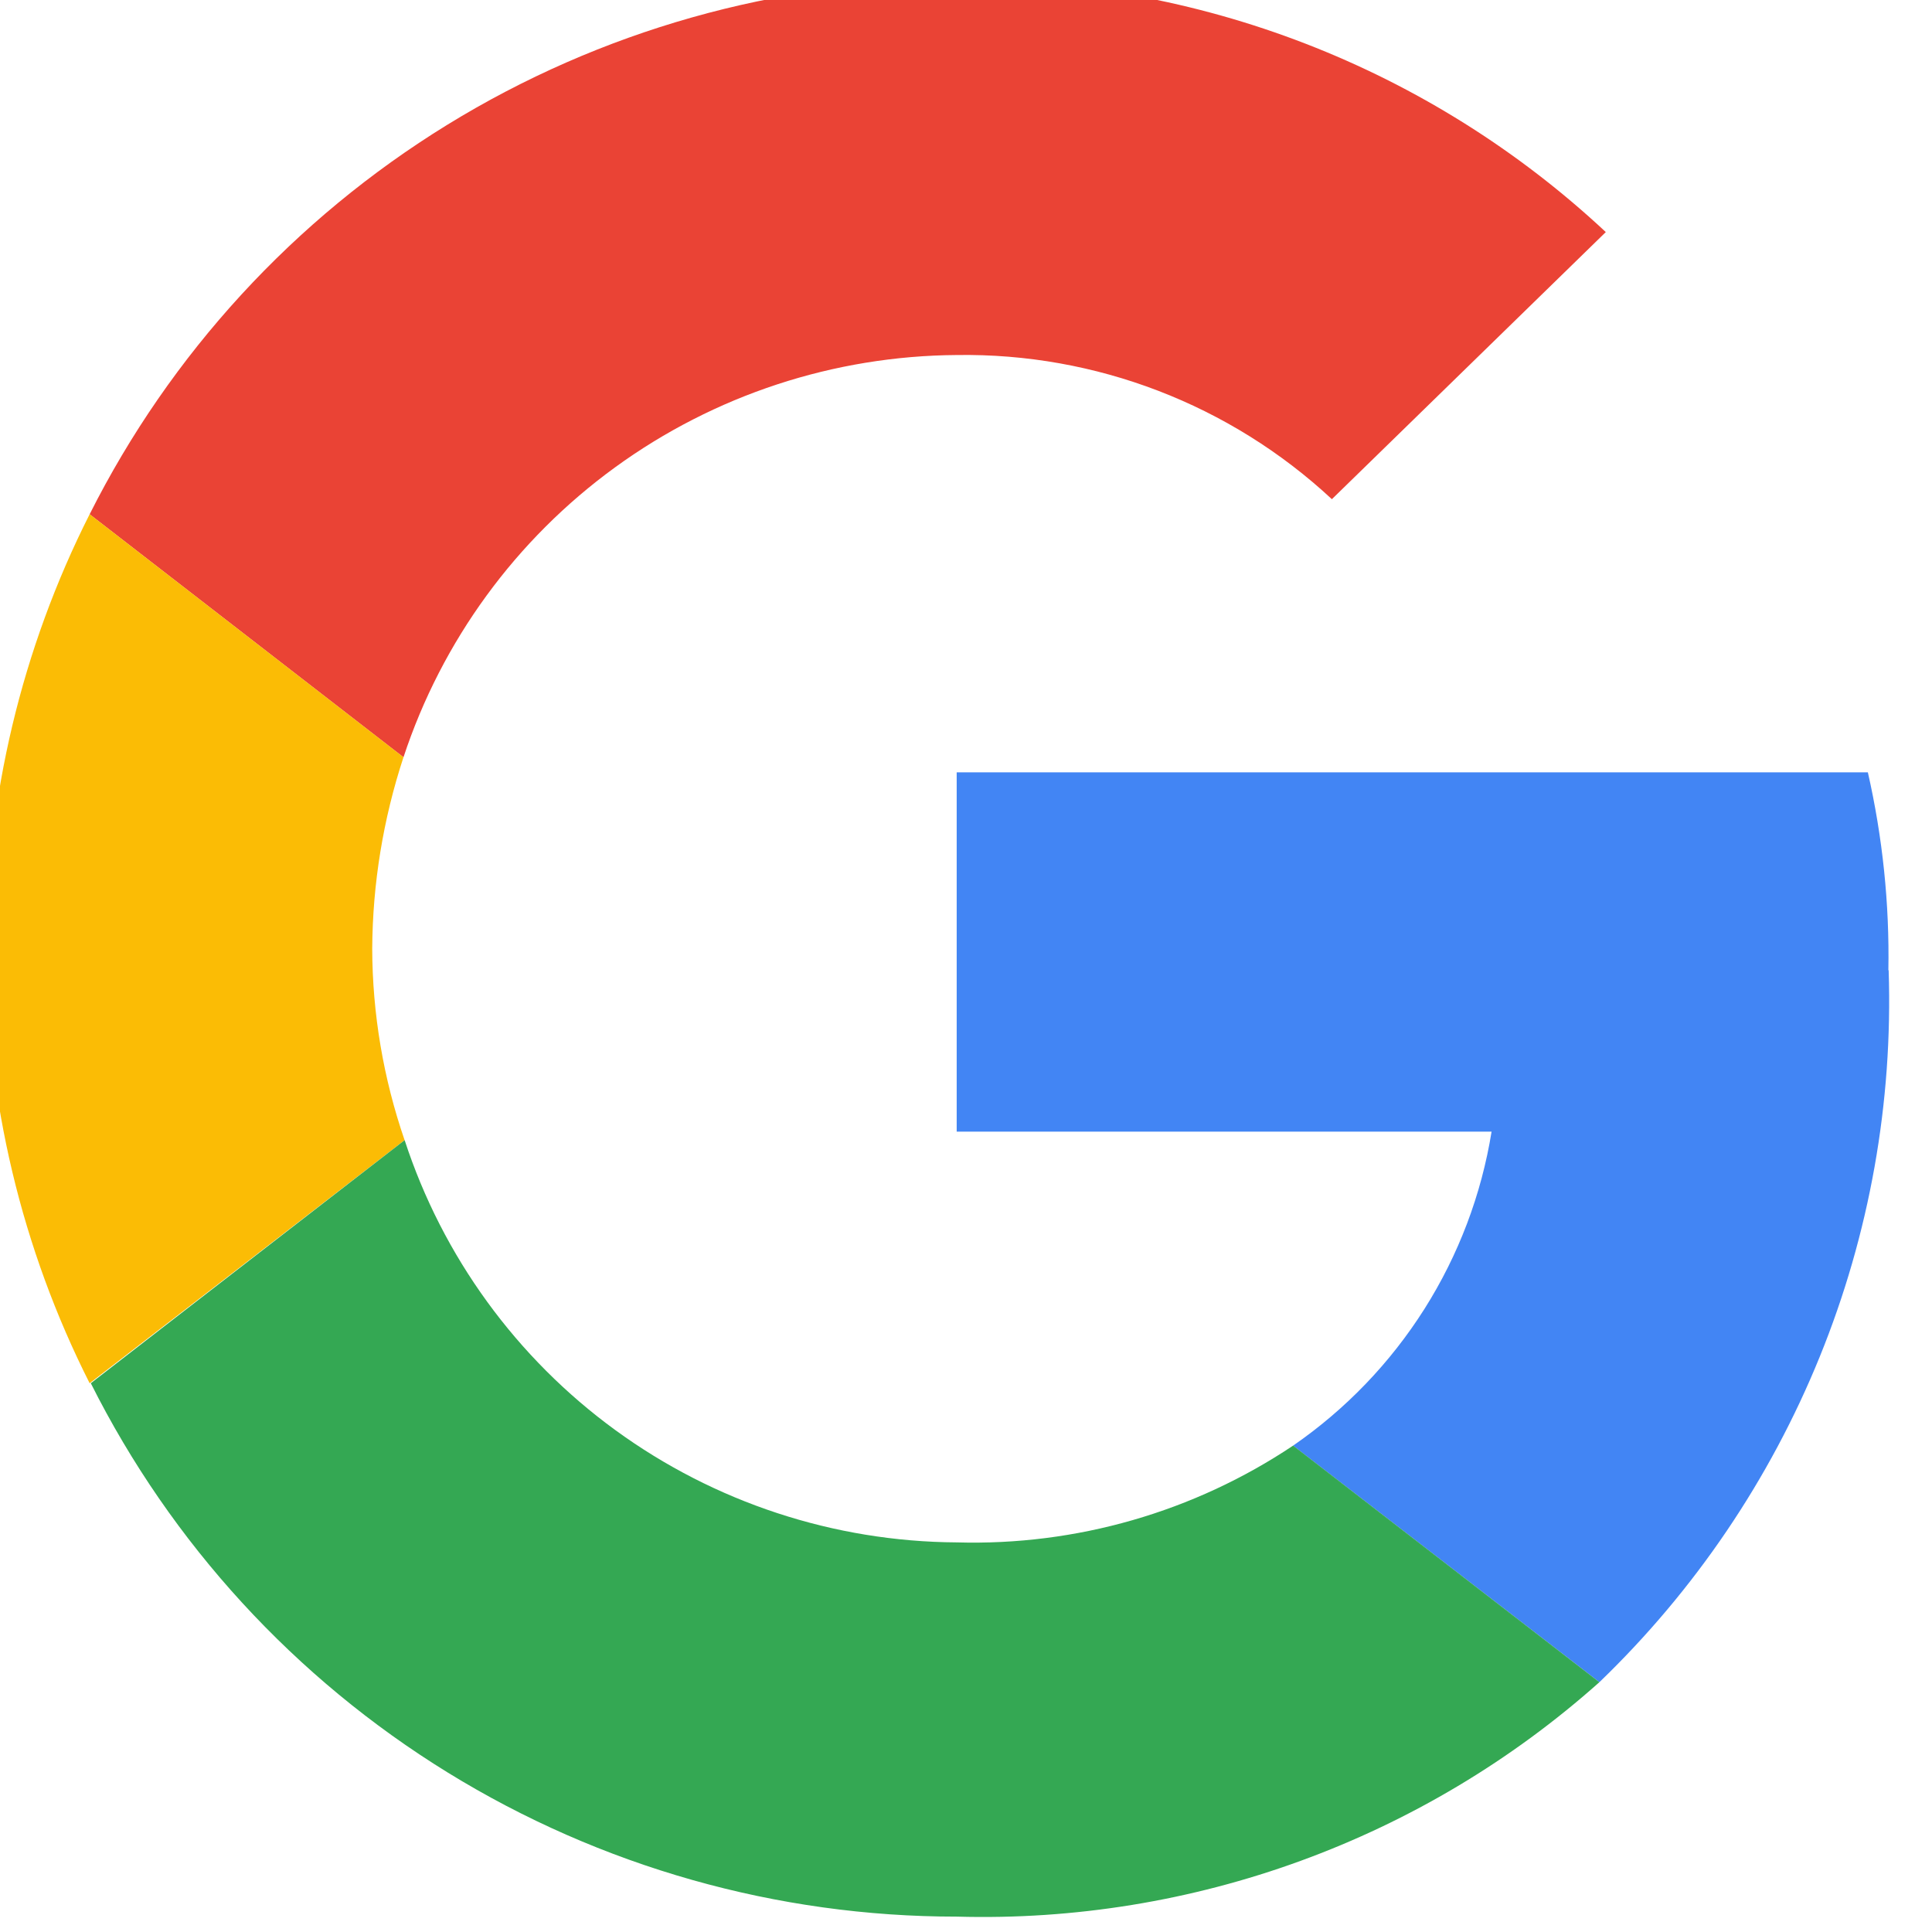 <svg width="50" height="50" viewBox="0 0 50 50" fill="none" xmlns="http://www.w3.org/2000/svg" xmlns:xlink="http://www.w3.org/1999/xlink">
<path d="M24.758,9.188C28.357,9.132 31.838,10.47 34.469,12.919L41.558,6.006C37.01,1.756 30.99,-0.575 24.758,-0.497C20.102,-0.499 15.538,0.792 11.575,3.23C7.612,5.669 4.408,9.158 2.32,13.309L10.442,19.598C11.435,16.586 13.351,13.961 15.919,12.094C18.488,10.226 21.58,9.21 24.758,9.188L24.758,9.188Z" fill="#EA4335"/>
<path d="M48.871,25.109C48.901,23.387 48.722,21.668 48.34,19.988L24.759,19.988L24.759,29.286L38.602,29.286C38.339,30.916 37.749,32.476 36.866,33.873C35.983,35.269 34.827,36.473 33.465,37.413L41.392,43.535C43.862,41.157 45.804,38.288 47.094,35.114C48.384,31.94 48.991,28.532 48.878,25.109L48.871,25.109Z" fill="#4285F4"/>
<path d="M10.471,29.507C9.922,27.912 9.638,26.238 9.633,24.552C9.643,22.869 9.916,21.197 10.442,19.597L2.32,13.308C0.558,16.796 -0.359,20.648 -0.359,24.553C-0.359,28.459 0.558,32.31 2.32,35.798L10.471,29.507Z" fill="#FBBC05"/>
<path d="M24.759,49.602C30.877,49.775 36.829,47.604 41.392,43.535L33.466,37.412C30.896,39.13 27.852,40.006 24.759,39.917C21.583,39.898 18.494,38.882 15.929,37.014C13.365,35.145 11.455,32.519 10.472,29.507L2.35,35.798C4.432,39.947 7.631,43.436 11.589,45.874C15.547,48.312 20.107,49.603 24.759,49.602Z" fill="#34A853"/>
</svg>
